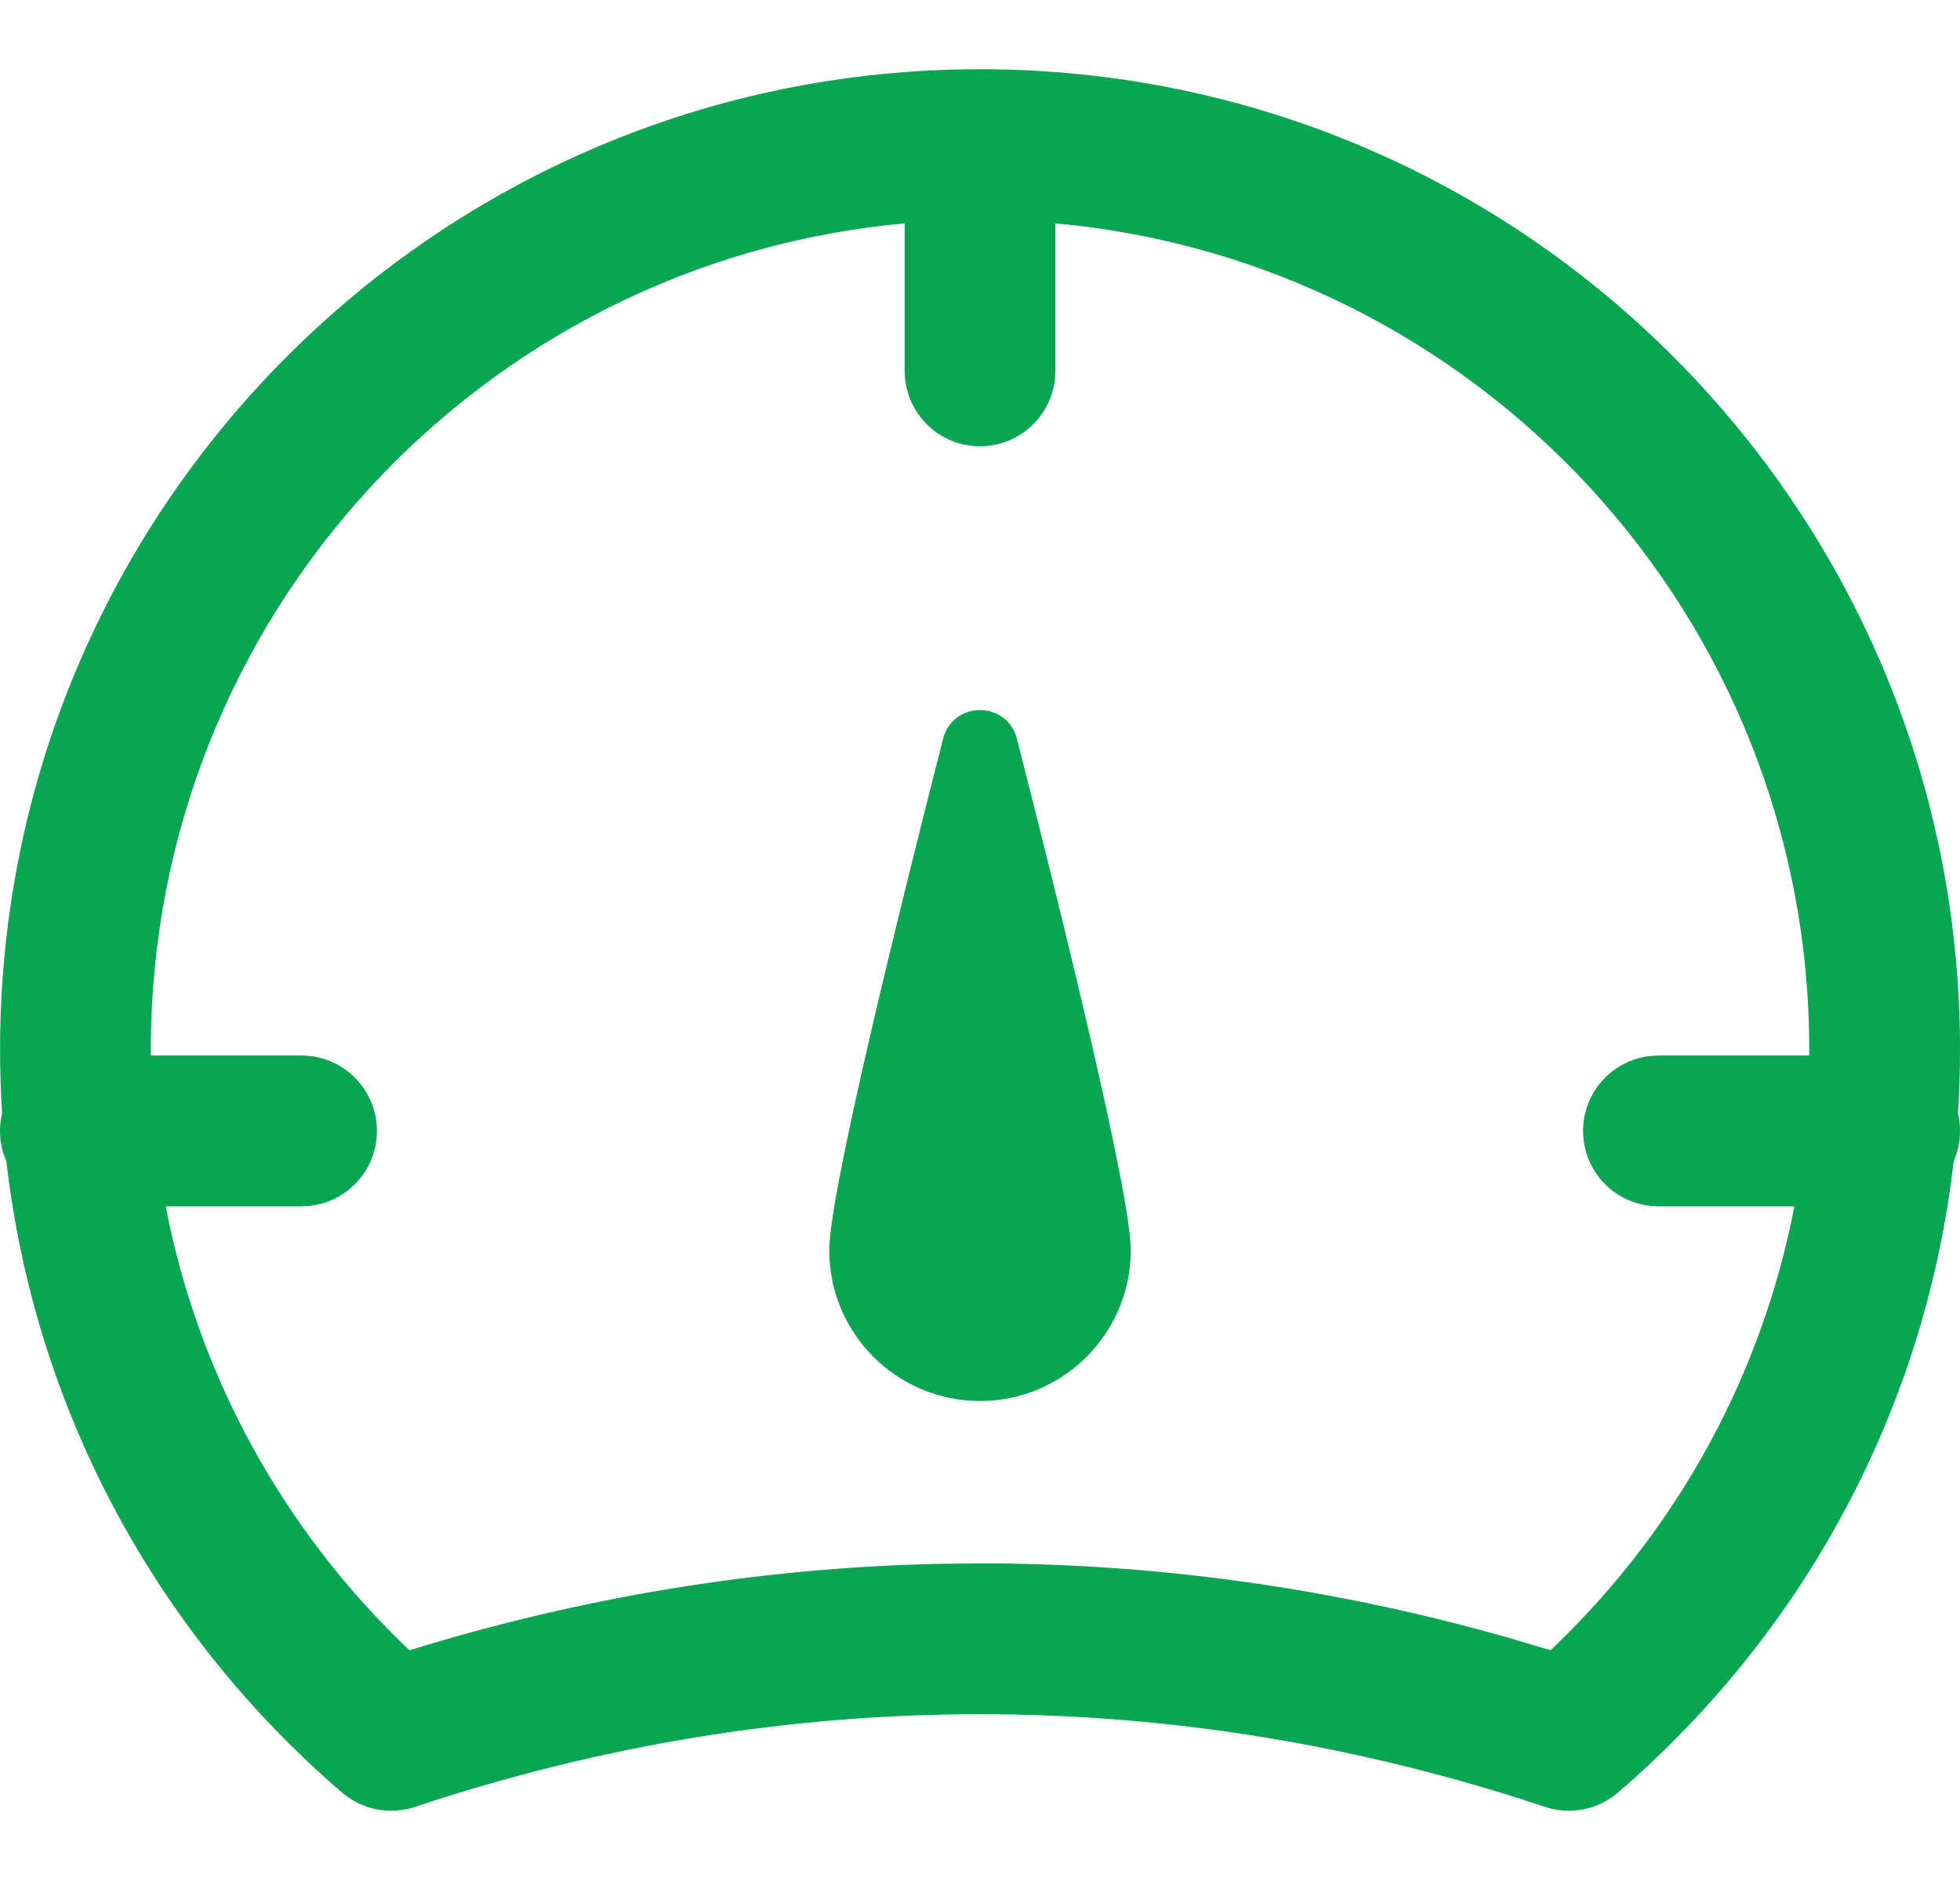 <svg width="26" height="25" viewBox="0 0 26 25" fill="none" xmlns="http://www.w3.org/2000/svg">
<path fill-rule="evenodd" clip-rule="evenodd" d="M0.001 13.918C0.001 6.739 5.821 0.918 13.001 0.918C20.18 0.918 26 6.739 26 13.918C26 14.203 25.991 14.486 25.973 14.768C25.991 14.842 26 14.92 26 15C26 15.143 25.97 15.278 25.916 15.401C25.543 18.663 23.95 21.638 21.463 23.775C21.197 24.004 20.829 24.076 20.495 23.965C18.068 23.156 15.553 22.736 13.001 22.736C10.447 22.736 7.933 23.156 5.505 23.965C5.171 24.076 4.803 24.004 4.537 23.775C2.051 21.639 0.458 18.665 0.085 15.404C0.03 15.28 0 15.144 0 15C0 14.919 0.01 14.84 0.028 14.765C0.01 14.484 0.001 14.202 0.001 13.918ZM23.999 14H22L21.883 14.007C21.386 14.064 21 14.487 21 15C21 15.552 21.448 16 22 16H23.803C23.376 18.218 22.274 20.241 20.646 21.814L20.568 21.887L19.995 21.718C17.719 21.071 15.375 20.736 13.001 20.736L12.407 20.743C10.038 20.799 7.703 21.187 5.432 21.888L5.354 21.814C3.727 20.241 2.625 18.218 2.198 16H4L4.117 15.993C4.614 15.935 5 15.513 5 15C5 14.448 4.552 14 4 14H2.001L2.001 13.918C2.001 8.181 6.394 3.469 12 2.963V4.919L12.007 5.035C12.065 5.533 12.487 5.919 13 5.919C13.552 5.919 14 5.471 14 4.919V2.963C19.606 3.468 24 8.181 24 13.918L23.999 14ZM15 16.582C15 17.686 14.104 18.582 13 18.582C11.896 18.582 11 17.686 11 16.582C11 15.833 11.918 12.119 12.51 9.8C12.64 9.291 13.36 9.291 13.49 9.8C14.082 12.119 15 15.833 15 16.582Z" fill="#08A652"/>
</svg>
